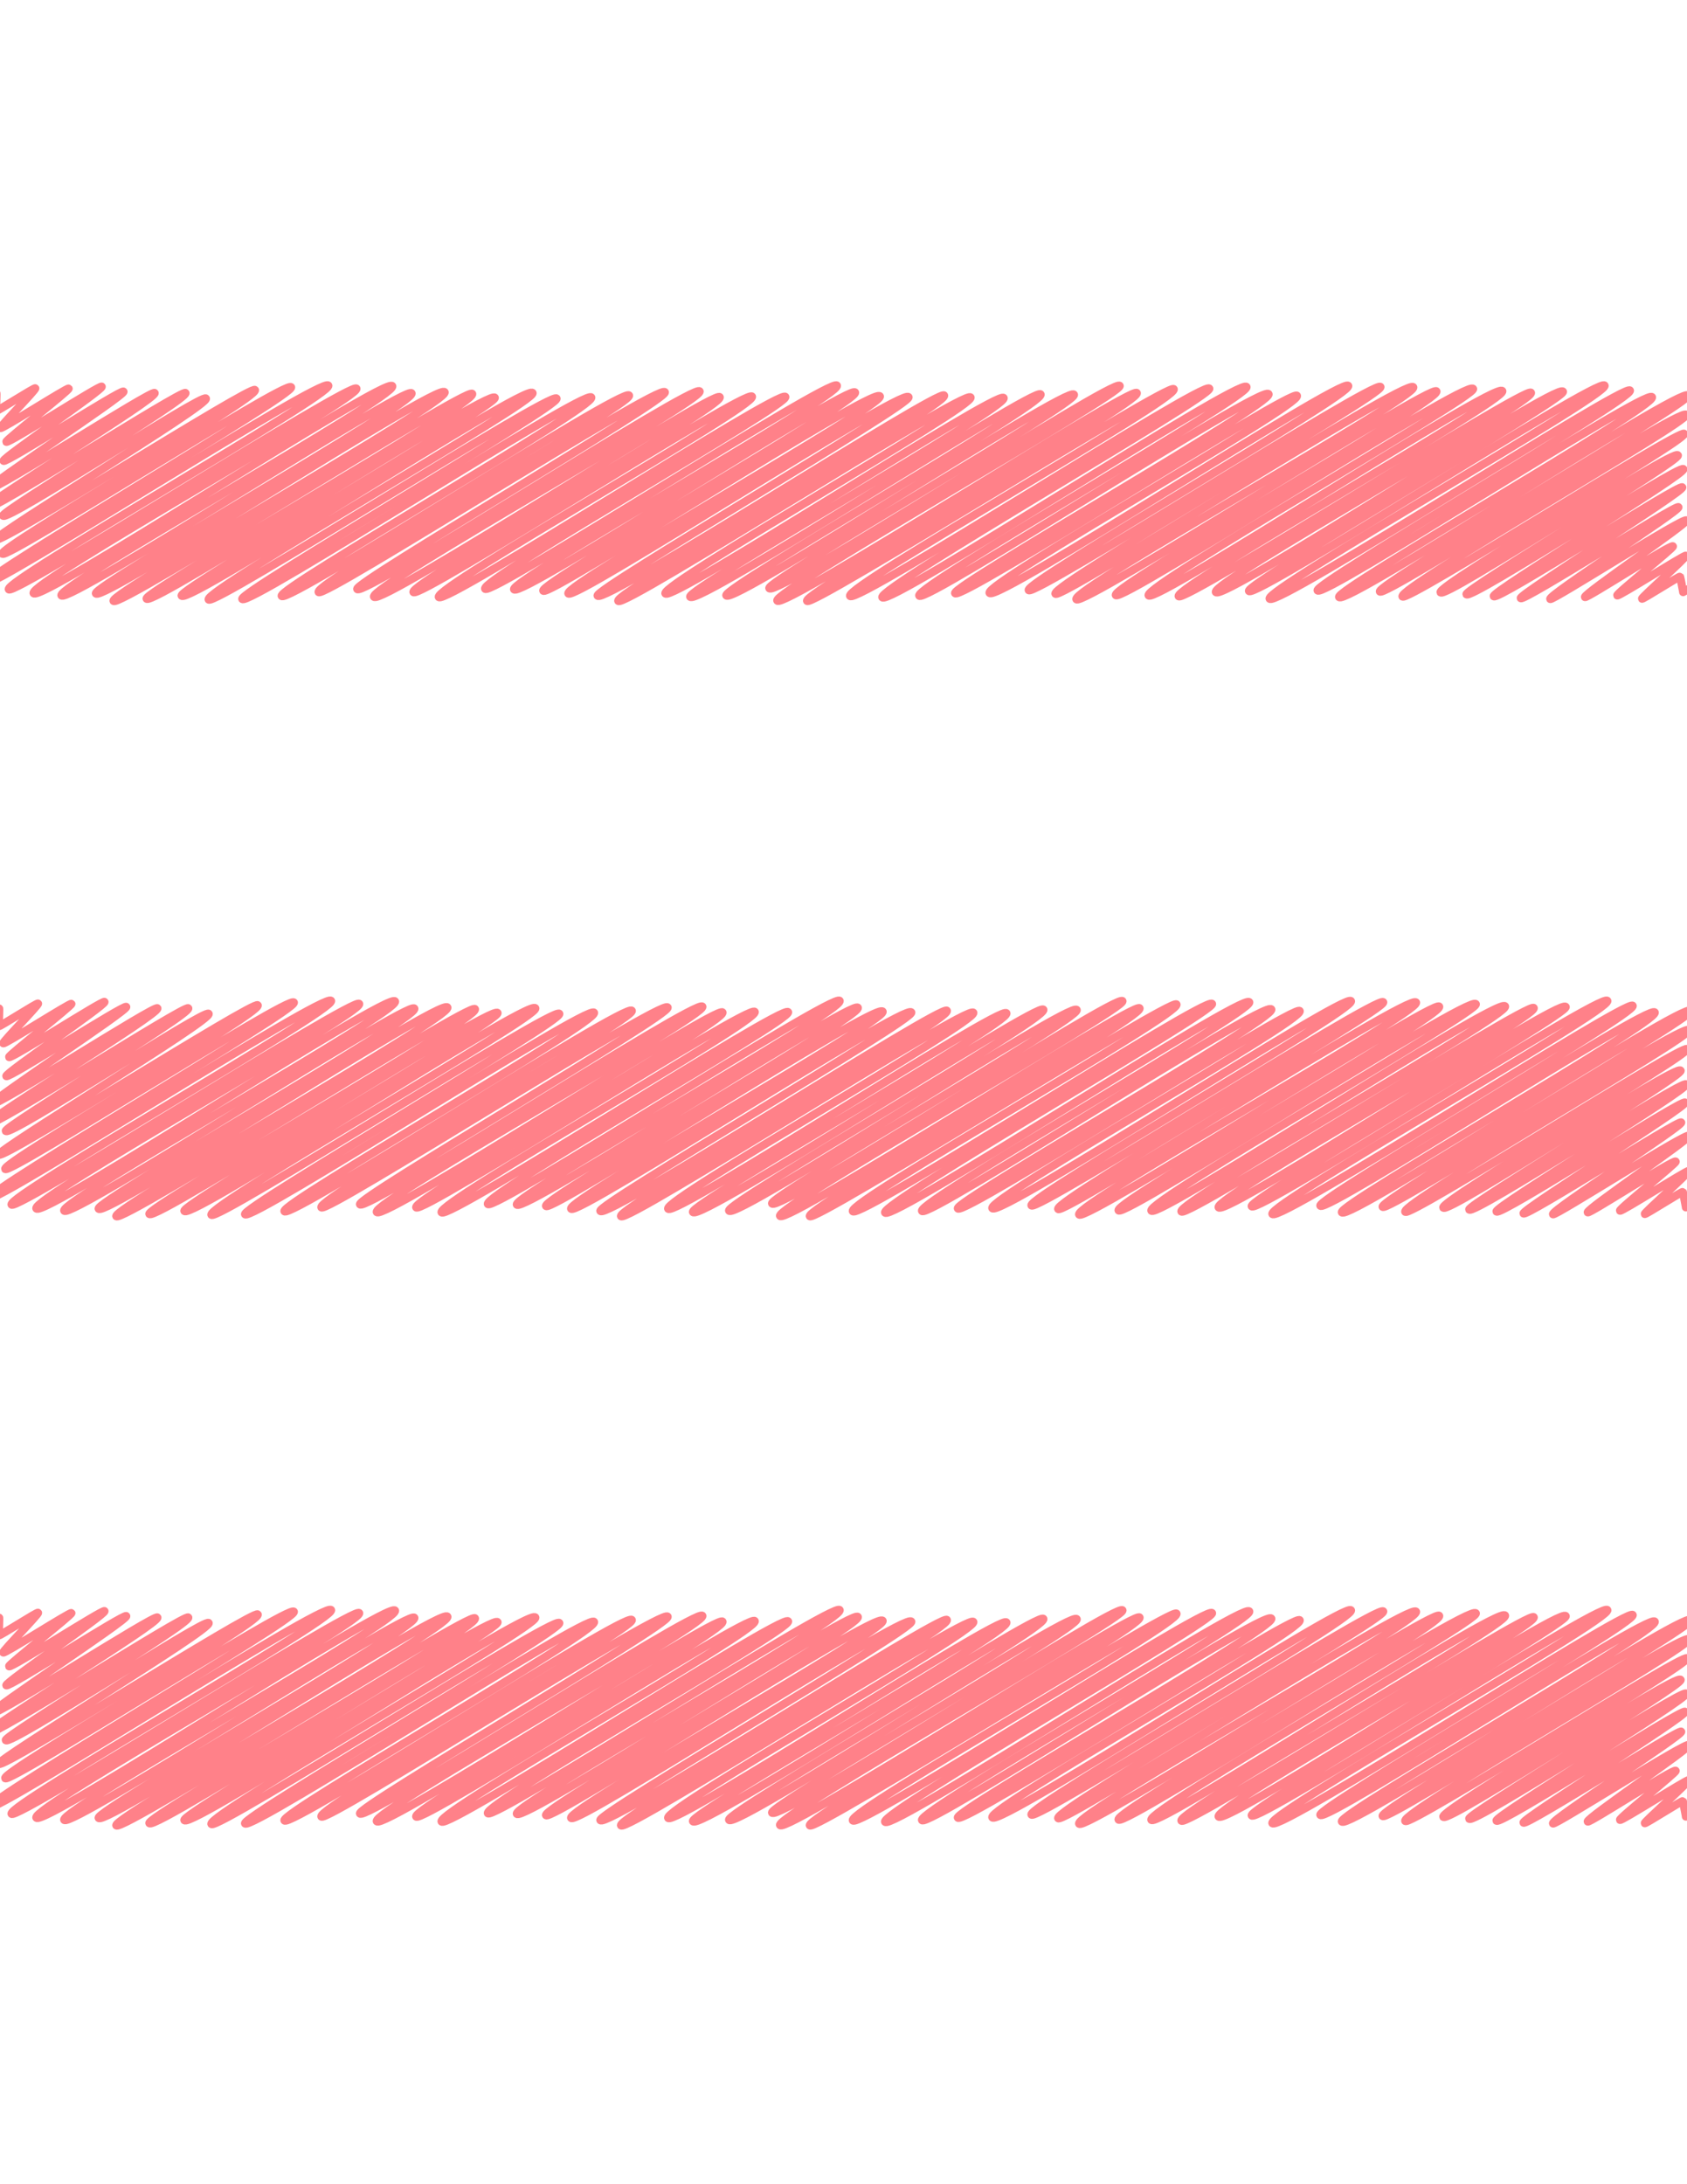 <?xml version="1.0" encoding="utf-8"?>
<!-- Generator: Adobe Illustrator 17.1.0, SVG Export Plug-In . SVG Version: 6.00 Build 0)  -->
<!DOCTYPE svg PUBLIC "-//W3C//DTD SVG 1.1//EN" "http://www.w3.org/Graphics/SVG/1.1/DTD/svg11.dtd">
<svg version="1.1" id="Layer_1" xmlns="http://www.w3.org/2000/svg" xmlns:xlink="http://www.w3.org/1999/xlink" x="0px" y="0px"
	 viewBox="0 0 612 792" enable-background="new 0 0 612 792" xml:space="preserve">
<g display="none">
	<g display="inline">
		<polyline fill="none" stroke="#FF8189" stroke-linecap="round" stroke-linejoin="round" points="0.5,95.1 8.5,90.5 0.5,115.8 
			44.4,90.4 0.5,137.2 81.5,90.4 0.5,174.1 145.6,90.4 0.5,206.7 202,90.3 0.5,226.5 236.4,90.3 0.5,248.3 274.3,90.3 0.5,266.9 
			306.5,90.2 0.5,289.1 345,90.2 0.5,323.1 403.9,90.2 0.5,347.5 446.3,90.1 0.5,370.8 486.7,90.1 0.5,395.9 530.2,90.1 0.5,426.2 
			582.8,90 0.5,449.8 611.5,97 0.5,480.9 611.6,128.1 0.5,508.4 611.6,155.6 0.5,537.8 611.6,185 0.5,574.7 611.6,221.9 0.5,607.6 
			611.7,254.7 0.5,630.6 611.7,277.7 0.5,651.5 611.7,298.6 0.5,681.3 611.7,328.4 16.5,702 611.7,358.3 66.3,702 611.8,387 
			99,701.9 611.8,405.9 159.1,701.9 611.8,440.5 210.4,701.8 611.8,470.1 243,701.8 611.8,488.8 282.4,701.8 611.9,511.6 
			326.9,701.7 611.9,537.2 359.6,701.7 611.9,556.1 421.2,701.7 611.9,591.6 469.1,701.6 611.9,619.2 523.2,701.6 612,650.3 
			555.8,701.6 612,669.1 604,701.5 612,696.9 		"/>
	</g>
</g>
<g>
	<g>
		<g>
			<path fill="none" stroke="#FF8189" stroke-width="2.946" stroke-linecap="round" stroke-linejoin="round" d="M-2.7,143.4
				c0,0,1.3-0.8,1.4-0.8c0.1,0.1-0.2,6.3-0.1,6.4c0.2,0.3,14-8.6,14.2-8.2c0.3,0.5-12.9,13.9-12.6,14.4c0.3,0.6,24.4-14.8,24.7-14.3
				c0.3,0.6-22.9,18.7-22.6,19.3c0.5,0.9,34.2-20.8,34.6-20c0.6,1-36.1,25.9-35.6,26.9c0.6,1.1,42.9-26.1,43.5-25.1
				c0.7,1.2-49.3,33.9-48.6,35.1c0.9,1.6,59.1-35.9,59.9-34.6c1.1,1.9-62.5,40.5-61.6,42c1.1,2,71.9-43.5,72.8-42
				c1.2,2-67,43-66.2,44.5c1.3,2.3,72.5-44.5,73.6-42.5c1.3,2.3-77.1,49.5-76.1,51.1c1.2,2.1,92.7-56.1,93.9-54.2
				c1.6,2.8-93,57-91.6,59.4c1.3,2.2,103.1-63.1,104.7-60.4c1.5,2.6-111.7,68.2-110.2,70.8c1.5,2.6,121.7-74.8,123.7-71.4
				c1.8,3.2-117.7,70.7-115.9,73.9c1.5,2.7,124.5-75.5,126.1-72.8c1.8,3.1-119.2,70.6-117.1,74.2c2.2,3.8,127.9-78.8,130.1-75.1
				c2.1,3.6-121.9,72.5-120,75.9c2,3.5,125.2-76.5,127-73.3c1.9,3.4-116,70-114.5,72.6c2,3.5,124.4-76.7,126.5-73
				c2,3.4-121.7,72.9-120.1,75.7c1.7,2.9,128.5-77.8,130.1-75.1c2,3.4-119.6,71.9-118.1,74.3c1.8,3.1,124.4-76.2,126.3-72.9
				c1.4,2.5-115,69.4-113.6,71.8c2.1,3.6,125.2-77.3,127.3-73.5c1.7,3-119.4,71.6-117.5,74.9c1.6,2.8,124.5-75.8,126.2-72.9
				c1.5,2.6-115.4,70.3-114,72.7c1.8,3.1,124.7-76.4,126.6-73.1c1.9,3.3-113.9,69.2-112.3,72c1.8,3.2,124.1-75.9,126-72.7
				c1.7,2.9-114.5,68-112.6,71.3c1.5,2.6,123.7-75.7,125.6-72.5c1.5,2.6-113,69.1-111.6,71.4c1.8,3.2,122.4-74.8,124.2-71.7
				c1.8,3.1-120.2,71-118.1,74.5c2.1,3.6,123.7-75.3,125.4-72.4c1.9,3.2-112.9,67.7-111.1,70.7c1.7,2.9,121-74,122.8-70.9
				c1.9,3.3-115.6,69.2-113.6,72.7c1.9,3.3,123.9-75.6,125.7-72.6c1.6,2.7-110.8,66.3-108.9,69.6c1.8,3,125.7-76.9,127.6-73.7
				c2,3.4-118.8,70.8-117.1,73.9c2,3.5,121.9-74.6,123.7-71.4c1.8,3.1-114.7,69.2-113.1,71.9c1.6,2.7,119.9-74.2,122.1-70.5
				c1.8,3.1-114.8,68.4-113,71.5c1.8,3.1,121.4-74.8,123.4-71.2c1.4,2.5-114.1,69.7-112.8,72c2,3.5,124.2-75.3,125.7-72.6
				c1.9,3.3-119.9,71.5-118.2,74.5c1.7,2.9,125.9-76.9,127.8-73.8c1.8,3.1-112.6,67.8-110.7,71.1c2,3.4,120.9-74.1,122.7-70.9
				c1.9,3.3-115.3,69.4-113.7,72.1c2.2,3.8,125.4-76.4,127.1-73.4c1.9,3.3-115.5,70.2-114,72.9c2.1,3.7,124.1-76.3,126.1-72.8
				c1.7,2.9-111.9,67.7-110.5,70.2c2.1,3.6,125.3-76.4,127.1-73.4c1.5,2.6-126.1,74.7-124.2,77.9c2,3.5,128.8-78.1,130.4-75.3
				c1.9,3.3-121.3,72.4-119.6,75.4c1.5,2.6,131.5-79.4,133-76.8c2,3.4-119.4,71.5-117.4,75c2,3.4,128.5-78.3,130.3-75.2
				c1.5,2.5-120.5,72.4-118.6,75.7c2.1,3.6,130-79.9,132.1-76.3c1.8,3.1-120.6,72.4-118.7,75.7c1.8,3.2,124.6-76.8,126.7-73.1
				c1.9,3.3-115.2,69.7-113.7,72.2c1.7,3,122.4-74.4,124-71.6c1.9,3.3-113.5,68.1-111.5,71.5c2.2,3.8,128.2-78.5,130.1-75.1
				c1.8,3.1-117.6,71.2-115.9,74.1c1.6,2.7,125.9-76.5,127.6-73.7c1.5,2.5-119.7,71.9-117.9,75c1.5,2.6,127.7-78.5,129.8-74.9
				c2,3.4-124.3,73.3-122.2,76.9c1.8,3.2,129-78.3,130.6-75.4c1.9,3.2-118.1,70.8-116.3,73.9c1.7,3,127.5-78.5,129.6-74.8
				c1.5,2.6-119.7,71.5-117.7,74.9c2,3.4,126.1-77.9,128.3-74.1c1.8,3.2-119.2,71.1-117.4,74.4c1.6,2.8,126.3-76.4,127.8-73.8
				c1.8,3.1-116.3,68.8-114.3,72.3c2.2,3.8,123.8-76.2,125.9-72.7c1.4,2.4-115.3,69.7-113.9,72.3c1.8,3.2,127.1-77.8,129-74.5
				c1.9,3.2-123.4,73.9-121.5,77.3c2.1,3.6,129.1-78.4,130.7-75.5c1.6,2.8-114.8,70-113.3,72.5c1.8,3.1,119.4-73.4,121.3-70.1
				c1.9,3.3-115.1,69.8-113.5,72.5c2.1,3.6,124.5-76.7,126.6-73.1c1.4,2.4-113.3,68.6-111.8,71.1c1.4,2.5,109.3-67.1,111.1-64.1
				c1.4,2.4-104.7,62.8-102.9,65.9c1.3,2.3,101-61.1,102.2-59c1.2,2.1-89.8,55-88.4,57.5c1.5,2.6,84.5-52.3,86.1-49.7
				c1.1,1.9-77.6,48.8-76.7,50.4c1.3,2.3,77.6-47.4,78.7-45.4c1,1.8-69.7,44.5-68.8,46.1c1.1,1.9,67.6-41,68.4-39.5
				c0.8,1.4-59.3,38.9-58.6,40.2c0.8,1.4,56.6-34.2,57.2-33c0.7,1.2-47.3,31.9-46.5,33.3c0.5,0.9,48.6-29.9,49.4-28.5
				c0.6,1-37.4,26.7-36.8,27.8c0.4,0.7,31.4-19.4,31.9-18.4c0.3,0.6-20.6,17.2-20.2,17.8c0.3,0.6,24.6-14.9,24.9-14.4
				c0.3,0.6-16.2,15.2-15.9,15.6c0.2,0.3,13.6-8.3,13.8-8c0.1,0.1,1.1,5.5,1.1,5.6c0,0,3.8-2.2,3.8-2.2"/>
		</g>
	</g>
</g>
<g>
	<g>
		<g>
			<path fill="none" stroke="#FF8189" stroke-width="2.946" stroke-linecap="round" stroke-linejoin="round" d="M-1.7,366.5
				c0,0,1.3-0.8,1.4-0.8c0.1,0.1-0.2,6.3-0.1,6.4c0.2,0.3,14-8.6,14.2-8.2c0.3,0.5-12.9,13.9-12.6,14.4c0.3,0.6,24.4-14.8,24.7-14.3
				c0.3,0.6-22.9,18.7-22.6,19.3c0.5,0.9,34.2-20.8,34.6-20c0.6,1-36.1,25.9-35.6,26.9c0.6,1.1,42.9-26.1,43.5-25.1
				c0.7,1.2-49.3,33.9-48.6,35.1c0.9,1.6,59.1-35.9,59.9-34.6c1.1,1.9-62.5,40.5-61.6,42c1.1,2,71.9-43.5,72.8-42
				c1.2,2-67,43-66.2,44.5c1.3,2.3,72.5-44.5,73.6-42.5c1.3,2.3-77.1,49.5-76.1,51.1c1.2,2.1,92.7-56.1,93.9-54.2
				c1.6,2.8-93,57-91.6,59.4c1.3,2.2,103.1-63.1,104.7-60.4c1.5,2.6-111.7,68.2-110.2,70.8c1.5,2.6,121.7-74.8,123.7-71.4
				c1.8,3.2-117.7,70.7-115.9,73.9c1.5,2.7,124.5-75.5,126.1-72.8c1.8,3.1-119.2,70.6-117.1,74.2c2.2,3.8,127.9-78.8,130.1-75.1
				c2.1,3.6-121.9,72.5-120,75.9c2,3.5,125.2-76.5,127-73.3c1.9,3.4-116,70-114.5,72.6c2,3.5,124.4-76.7,126.5-73
				c2,3.4-121.7,72.9-120.1,75.7c1.7,2.9,128.5-77.8,130.1-75.1c2,3.4-119.6,71.9-118.1,74.3c1.8,3.1,124.4-76.2,126.3-72.9
				c1.4,2.5-115,69.4-113.6,71.8c2.1,3.6,125.2-77.3,127.3-73.5c1.7,3-119.4,71.6-117.5,74.9c1.6,2.8,124.5-75.8,126.2-72.9
				c1.5,2.6-115.4,70.3-114,72.7c1.8,3.1,124.7-76.4,126.6-73.1c1.9,3.3-113.9,69.2-112.3,72c1.8,3.2,124.1-75.9,126-72.7
				c1.7,2.9-114.5,68-112.6,71.3c1.5,2.6,123.7-75.7,125.6-72.5c1.5,2.6-113,69.1-111.6,71.4c1.8,3.2,122.4-74.8,124.2-71.7
				c1.8,3.1-120.2,71-118.1,74.5c2.1,3.6,123.7-75.3,125.4-72.4c1.9,3.2-112.9,67.7-111.1,70.7c1.7,2.9,121-74,122.8-70.9
				c1.9,3.3-115.6,69.2-113.6,72.7c1.9,3.3,123.9-75.6,125.7-72.6c1.6,2.7-110.8,66.3-108.9,69.6c1.8,3,125.7-76.9,127.6-73.7
				c2,3.4-118.8,70.8-117.1,73.9c2,3.5,121.9-74.6,123.7-71.4c1.8,3.1-114.7,69.2-113.1,71.9c1.6,2.7,119.9-74.2,122.1-70.5
				c1.8,3.1-114.8,68.4-113,71.5c1.8,3.1,121.4-74.8,123.4-71.2c1.4,2.5-114.1,69.7-112.8,72c2,3.5,124.2-75.3,125.7-72.6
				c1.9,3.3-119.9,71.5-118.2,74.5c1.7,2.9,125.9-76.9,127.8-73.8c1.8,3.1-112.6,67.8-110.7,71.1c2,3.4,120.9-74.1,122.7-70.9
				c1.9,3.3-115.3,69.4-113.7,72.1c2.2,3.8,125.4-76.4,127.1-73.4c1.9,3.3-115.5,70.2-114,72.9c2.1,3.7,124.1-76.3,126.1-72.8
				c1.7,2.9-111.9,67.7-110.5,70.2c2.1,3.6,125.3-76.4,127.1-73.4c1.5,2.6-126.1,74.7-124.2,77.9c2,3.5,128.8-78.1,130.4-75.3
				c1.9,3.3-121.3,72.4-119.6,75.4c1.5,2.6,131.5-79.4,133-76.8c2,3.4-119.4,71.5-117.4,75c2,3.4,128.5-78.3,130.3-75.2
				c1.5,2.5-120.5,72.4-118.6,75.7c2.1,3.6,130-79.9,132.1-76.3c1.8,3.1-120.6,72.4-118.7,75.7c1.8,3.2,124.6-76.8,126.7-73.1
				c1.9,3.3-115.2,69.7-113.7,72.2c1.7,3,122.4-74.4,124-71.6c1.9,3.3-113.5,68.1-111.5,71.5c2.2,3.8,128.2-78.5,130.1-75.1
				c1.8,3.1-117.6,71.2-115.9,74.1c1.6,2.7,125.9-76.5,127.6-73.7c1.5,2.5-119.7,71.9-117.9,75c1.5,2.6,127.7-78.5,129.8-74.9
				c2,3.4-124.3,73.3-122.2,76.9c1.8,3.2,129-78.3,130.6-75.4c1.9,3.2-118.1,70.8-116.3,73.9c1.7,3,127.5-78.5,129.6-74.8
				c1.5,2.6-119.7,71.5-117.7,74.9c2,3.4,126.1-77.9,128.3-74.1c1.8,3.2-119.2,71.1-117.4,74.4c1.6,2.8,126.3-76.4,127.8-73.8
				c1.8,3.1-116.3,68.8-114.3,72.3c2.2,3.8,123.8-76.2,125.9-72.7c1.4,2.4-115.3,69.7-113.9,72.3c1.8,3.2,127.1-77.8,129-74.5
				c1.9,3.2-123.4,73.9-121.5,77.3c2.1,3.6,129.1-78.4,130.7-75.5c1.6,2.8-114.8,70-113.3,72.5c1.8,3.1,119.4-73.4,121.3-70.1
				c1.9,3.3-115.1,69.8-113.5,72.5c2.1,3.6,124.5-76.7,126.6-73.1c1.4,2.4-113.3,68.6-111.8,71.1c1.4,2.5,109.3-67.1,111.1-64.1
				c1.4,2.4-104.7,62.8-102.9,65.9c1.3,2.3,101-61.1,102.2-59c1.2,2.1-89.8,55-88.4,57.5c1.5,2.6,84.5-52.3,86.1-49.7
				c1.1,1.9-77.6,48.8-76.7,50.4c1.3,2.3,77.6-47.4,78.7-45.4c1,1.8-69.7,44.5-68.8,46.1c1.1,1.9,67.6-41,68.4-39.5
				c0.8,1.4-59.3,38.9-58.6,40.2c0.8,1.4,56.6-34.2,57.2-33c0.7,1.2-47.3,31.9-46.5,33.3c0.5,0.9,48.6-29.9,49.4-28.5
				c0.6,1-37.4,26.7-36.8,27.8c0.4,0.7,31.4-19.4,31.9-18.4c0.3,0.6-20.6,17.2-20.2,17.8c0.3,0.6,24.6-14.9,24.9-14.4
				c0.3,0.6-16.2,15.2-15.9,15.6c0.2,0.3,13.6-8.3,13.8-8c0.1,0.1,1.1,5.5,1.1,5.6c0,0,3.8-2.2,3.8-2.2"/>
		</g>
	</g>
</g>
<g>
	<g>
		<g>
			<path fill="none" stroke="#FF8189" stroke-width="2.946" stroke-linecap="round" stroke-linejoin="round" d="M-1.7,587.4
				c0,0,1.3-0.8,1.4-0.8c0.1,0.1-0.2,6.3-0.1,6.4c0.2,0.3,14-8.6,14.2-8.2c0.3,0.5-12.9,13.9-12.6,14.4c0.3,0.6,24.4-14.8,24.7-14.3
				c0.3,0.6-22.9,18.7-22.6,19.3c0.5,0.9,34.2-20.8,34.6-20c0.6,1-36.1,25.9-35.6,26.9c0.6,1.1,42.9-26.1,43.5-25.1
				c0.7,1.2-49.3,33.9-48.6,35.1c0.9,1.6,59.1-35.9,59.9-34.6c1.1,1.9-62.5,40.5-61.6,42c1.1,2,71.9-43.5,72.8-42
				c1.2,2-67,43-66.2,44.5c1.3,2.3,72.5-44.5,73.6-42.5c1.3,2.3-77.1,49.5-76.1,51.1c1.2,2.1,92.7-56.1,93.9-54.2
				c1.6,2.8-93,57-91.6,59.4c1.3,2.2,103.1-63.1,104.7-60.4c1.5,2.6-111.7,68.2-110.2,70.8c1.5,2.6,121.7-74.8,123.7-71.4
				c1.8,3.2-117.7,70.7-115.9,73.9c1.5,2.7,124.5-75.5,126.1-72.8c1.8,3.1-119.2,70.6-117.1,74.2c2.2,3.8,127.9-78.8,130.1-75.1
				c2.1,3.6-121.9,72.5-120,75.9c2,3.5,125.2-76.5,127-73.3c1.9,3.4-116,70-114.5,72.6c2,3.5,124.4-76.7,126.5-73
				c2,3.4-121.7,72.9-120.1,75.7c1.7,2.9,128.5-77.8,130.1-75.1c2,3.4-119.6,71.9-118.1,74.3c1.8,3.1,124.4-76.2,126.3-72.9
				c1.4,2.5-115,69.4-113.6,71.8c2.1,3.6,125.2-77.3,127.3-73.5c1.7,3-119.4,71.6-117.5,74.9c1.6,2.8,124.5-75.8,126.2-72.9
				c1.5,2.6-115.4,70.3-114,72.7c1.8,3.1,124.7-76.4,126.6-73.1c1.9,3.3-113.9,69.2-112.3,72c1.8,3.2,124.1-75.9,126-72.7
				c1.7,2.9-114.5,68-112.6,71.3c1.5,2.6,123.7-75.7,125.6-72.5c1.5,2.6-113,69.1-111.6,71.4c1.8,3.2,122.4-74.8,124.2-71.7
				c1.8,3.1-120.2,71-118.1,74.5c2.1,3.6,123.7-75.3,125.4-72.4c1.9,3.2-112.9,67.7-111.1,70.7c1.7,2.9,121-74,122.8-70.9
				c1.9,3.3-115.6,69.2-113.6,72.7c1.9,3.3,123.9-75.6,125.7-72.6c1.6,2.7-110.8,66.3-108.9,69.6c1.8,3,125.7-76.9,127.6-73.7
				c2,3.4-118.8,70.8-117.1,73.9c2,3.5,121.9-74.6,123.7-71.4c1.8,3.1-114.7,69.2-113.1,71.9c1.6,2.7,119.9-74.2,122.1-70.5
				c1.8,3.1-114.8,68.4-113,71.5c1.8,3.1,121.4-74.8,123.4-71.2c1.4,2.5-114.1,69.7-112.8,72c2,3.5,124.2-75.3,125.7-72.6
				c1.9,3.3-119.9,71.5-118.2,74.5c1.7,2.9,125.9-76.9,127.8-73.8c1.8,3.1-112.6,67.8-110.7,71.1c2,3.4,120.9-74.1,122.7-70.9
				c1.9,3.3-115.3,69.4-113.7,72.1c2.2,3.8,125.4-76.4,127.1-73.4c1.9,3.3-115.5,70.2-114,72.9c2.1,3.7,124.1-76.3,126.1-72.8
				c1.7,2.9-111.9,67.7-110.5,70.2c2.1,3.6,125.3-76.4,127.1-73.4c1.5,2.6-126.1,74.7-124.2,77.9c2,3.5,128.8-78.1,130.4-75.3
				c1.9,3.3-121.3,72.4-119.6,75.4c1.5,2.6,131.5-79.4,133-76.8c2,3.4-119.4,71.5-117.4,75c2,3.4,128.5-78.3,130.3-75.2
				c1.5,2.5-120.5,72.4-118.6,75.7c2.1,3.6,130-79.9,132.1-76.3c1.8,3.1-120.6,72.4-118.7,75.7c1.8,3.2,124.6-76.8,126.7-73.1
				c1.9,3.3-115.2,69.7-113.7,72.2c1.7,3,122.4-74.4,124-71.6c1.9,3.3-113.5,68.1-111.5,71.5c2.2,3.8,128.2-78.5,130.1-75.1
				c1.8,3.1-117.6,71.2-115.9,74.1c1.6,2.7,125.9-76.5,127.6-73.7c1.5,2.5-119.7,71.9-117.9,75c1.5,2.6,127.7-78.5,129.8-74.9
				c2,3.4-124.3,73.3-122.2,76.9c1.8,3.2,129-78.3,130.6-75.4c1.9,3.2-118.1,70.8-116.3,73.9c1.7,3,127.5-78.5,129.6-74.8
				c1.5,2.6-119.7,71.5-117.7,74.9c2,3.4,126.1-77.9,128.3-74.1c1.8,3.2-119.2,71.1-117.4,74.4c1.6,2.8,126.3-76.4,127.8-73.8
				c1.8,3.1-116.3,68.8-114.3,72.3c2.2,3.8,123.8-76.2,125.9-72.7c1.4,2.4-115.3,69.7-113.9,72.3c1.8,3.2,127.1-77.8,129-74.5
				c1.9,3.2-123.4,73.9-121.5,77.3c2.1,3.6,129.1-78.4,130.7-75.5c1.6,2.8-114.8,70-113.3,72.5c1.8,3.1,119.4-73.4,121.3-70.1
				c1.9,3.3-115.1,69.8-113.5,72.5c2.1,3.6,124.5-76.7,126.6-73.1c1.4,2.4-113.3,68.6-111.8,71.1c1.4,2.5,109.3-67.1,111.1-64.1
				c1.4,2.4-104.7,62.8-102.9,65.9c1.3,2.3,101-61.1,102.2-59c1.2,2.1-89.8,55-88.4,57.5c1.5,2.6,84.5-52.3,86.1-49.7
				c1.1,1.9-77.6,48.8-76.7,50.4c1.3,2.3,77.6-47.4,78.7-45.4c1,1.8-69.7,44.5-68.8,46.1c1.1,1.9,67.6-41,68.4-39.5
				c0.8,1.4-59.3,38.9-58.6,40.2c0.8,1.4,56.6-34.2,57.2-33c0.7,1.2-47.3,31.9-46.5,33.3c0.5,0.9,48.6-29.9,49.4-28.5
				c0.6,1-37.4,26.7-36.8,27.8c0.4,0.7,31.4-19.4,31.9-18.4c0.3,0.6-20.6,17.2-20.2,17.8c0.3,0.6,24.6-14.9,24.9-14.4
				c0.3,0.6-16.2,15.2-15.9,15.6c0.2,0.3,13.6-8.3,13.8-8c0.1,0.1,1.1,5.5,1.1,5.6c0,0,3.8-2.2,3.8-2.2"/>
		</g>
	</g>
</g>
</svg>
